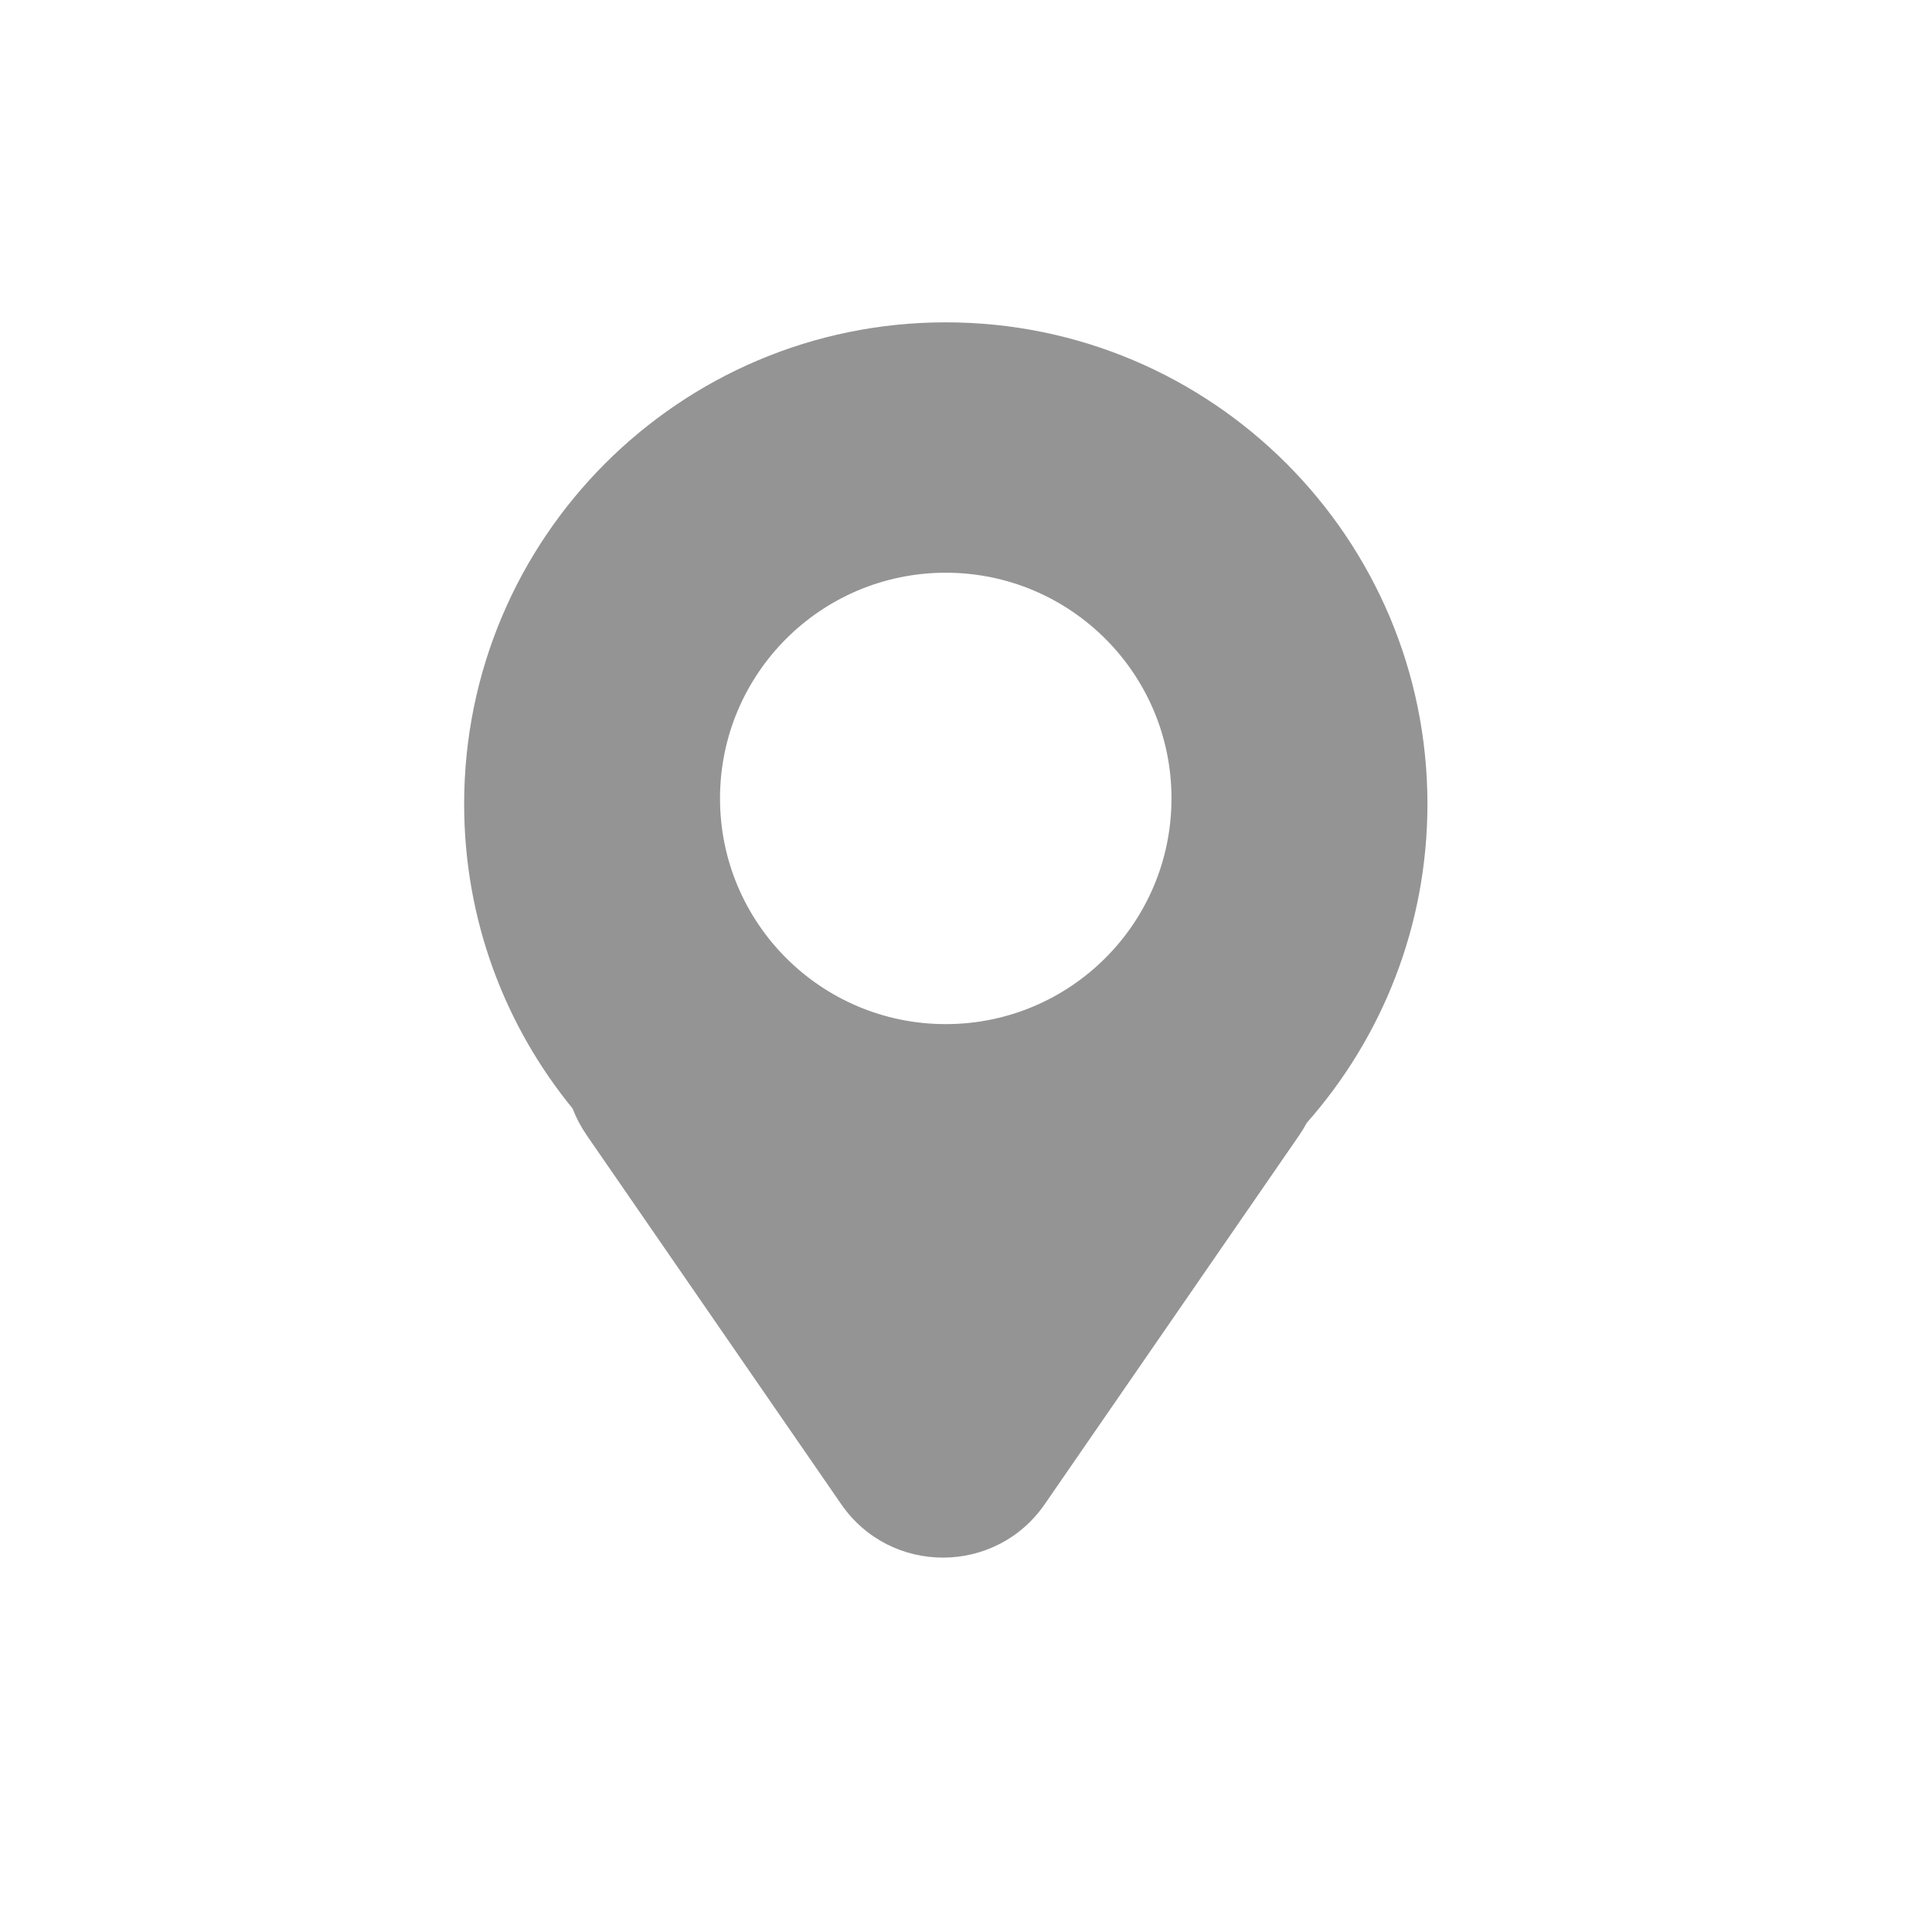 <svg width="25" height="25" viewBox="0 0 25 25" fill="none" xmlns="http://www.w3.org/2000/svg">
<path fill-rule="evenodd" clip-rule="evenodd" d="M6.006 10.404C6.006 6.962 8.796 4.171 12.238 4.171C15.68 4.171 18.471 6.962 18.471 10.404C18.471 11.986 17.881 13.43 16.91 14.529C16.881 14.583 16.848 14.637 16.812 14.69L13.519 19.464C12.883 20.386 11.521 20.386 10.885 19.464L7.592 14.69C7.515 14.578 7.455 14.463 7.41 14.345C6.532 13.271 6.006 11.899 6.006 10.404ZM12.238 7.411C10.625 7.411 9.317 8.718 9.317 10.331C9.317 11.945 10.625 13.252 12.238 13.252C13.851 13.252 15.159 11.945 15.159 10.331C15.159 8.718 13.851 7.411 12.238 7.411Z" fill="#949494"/>
</svg>
